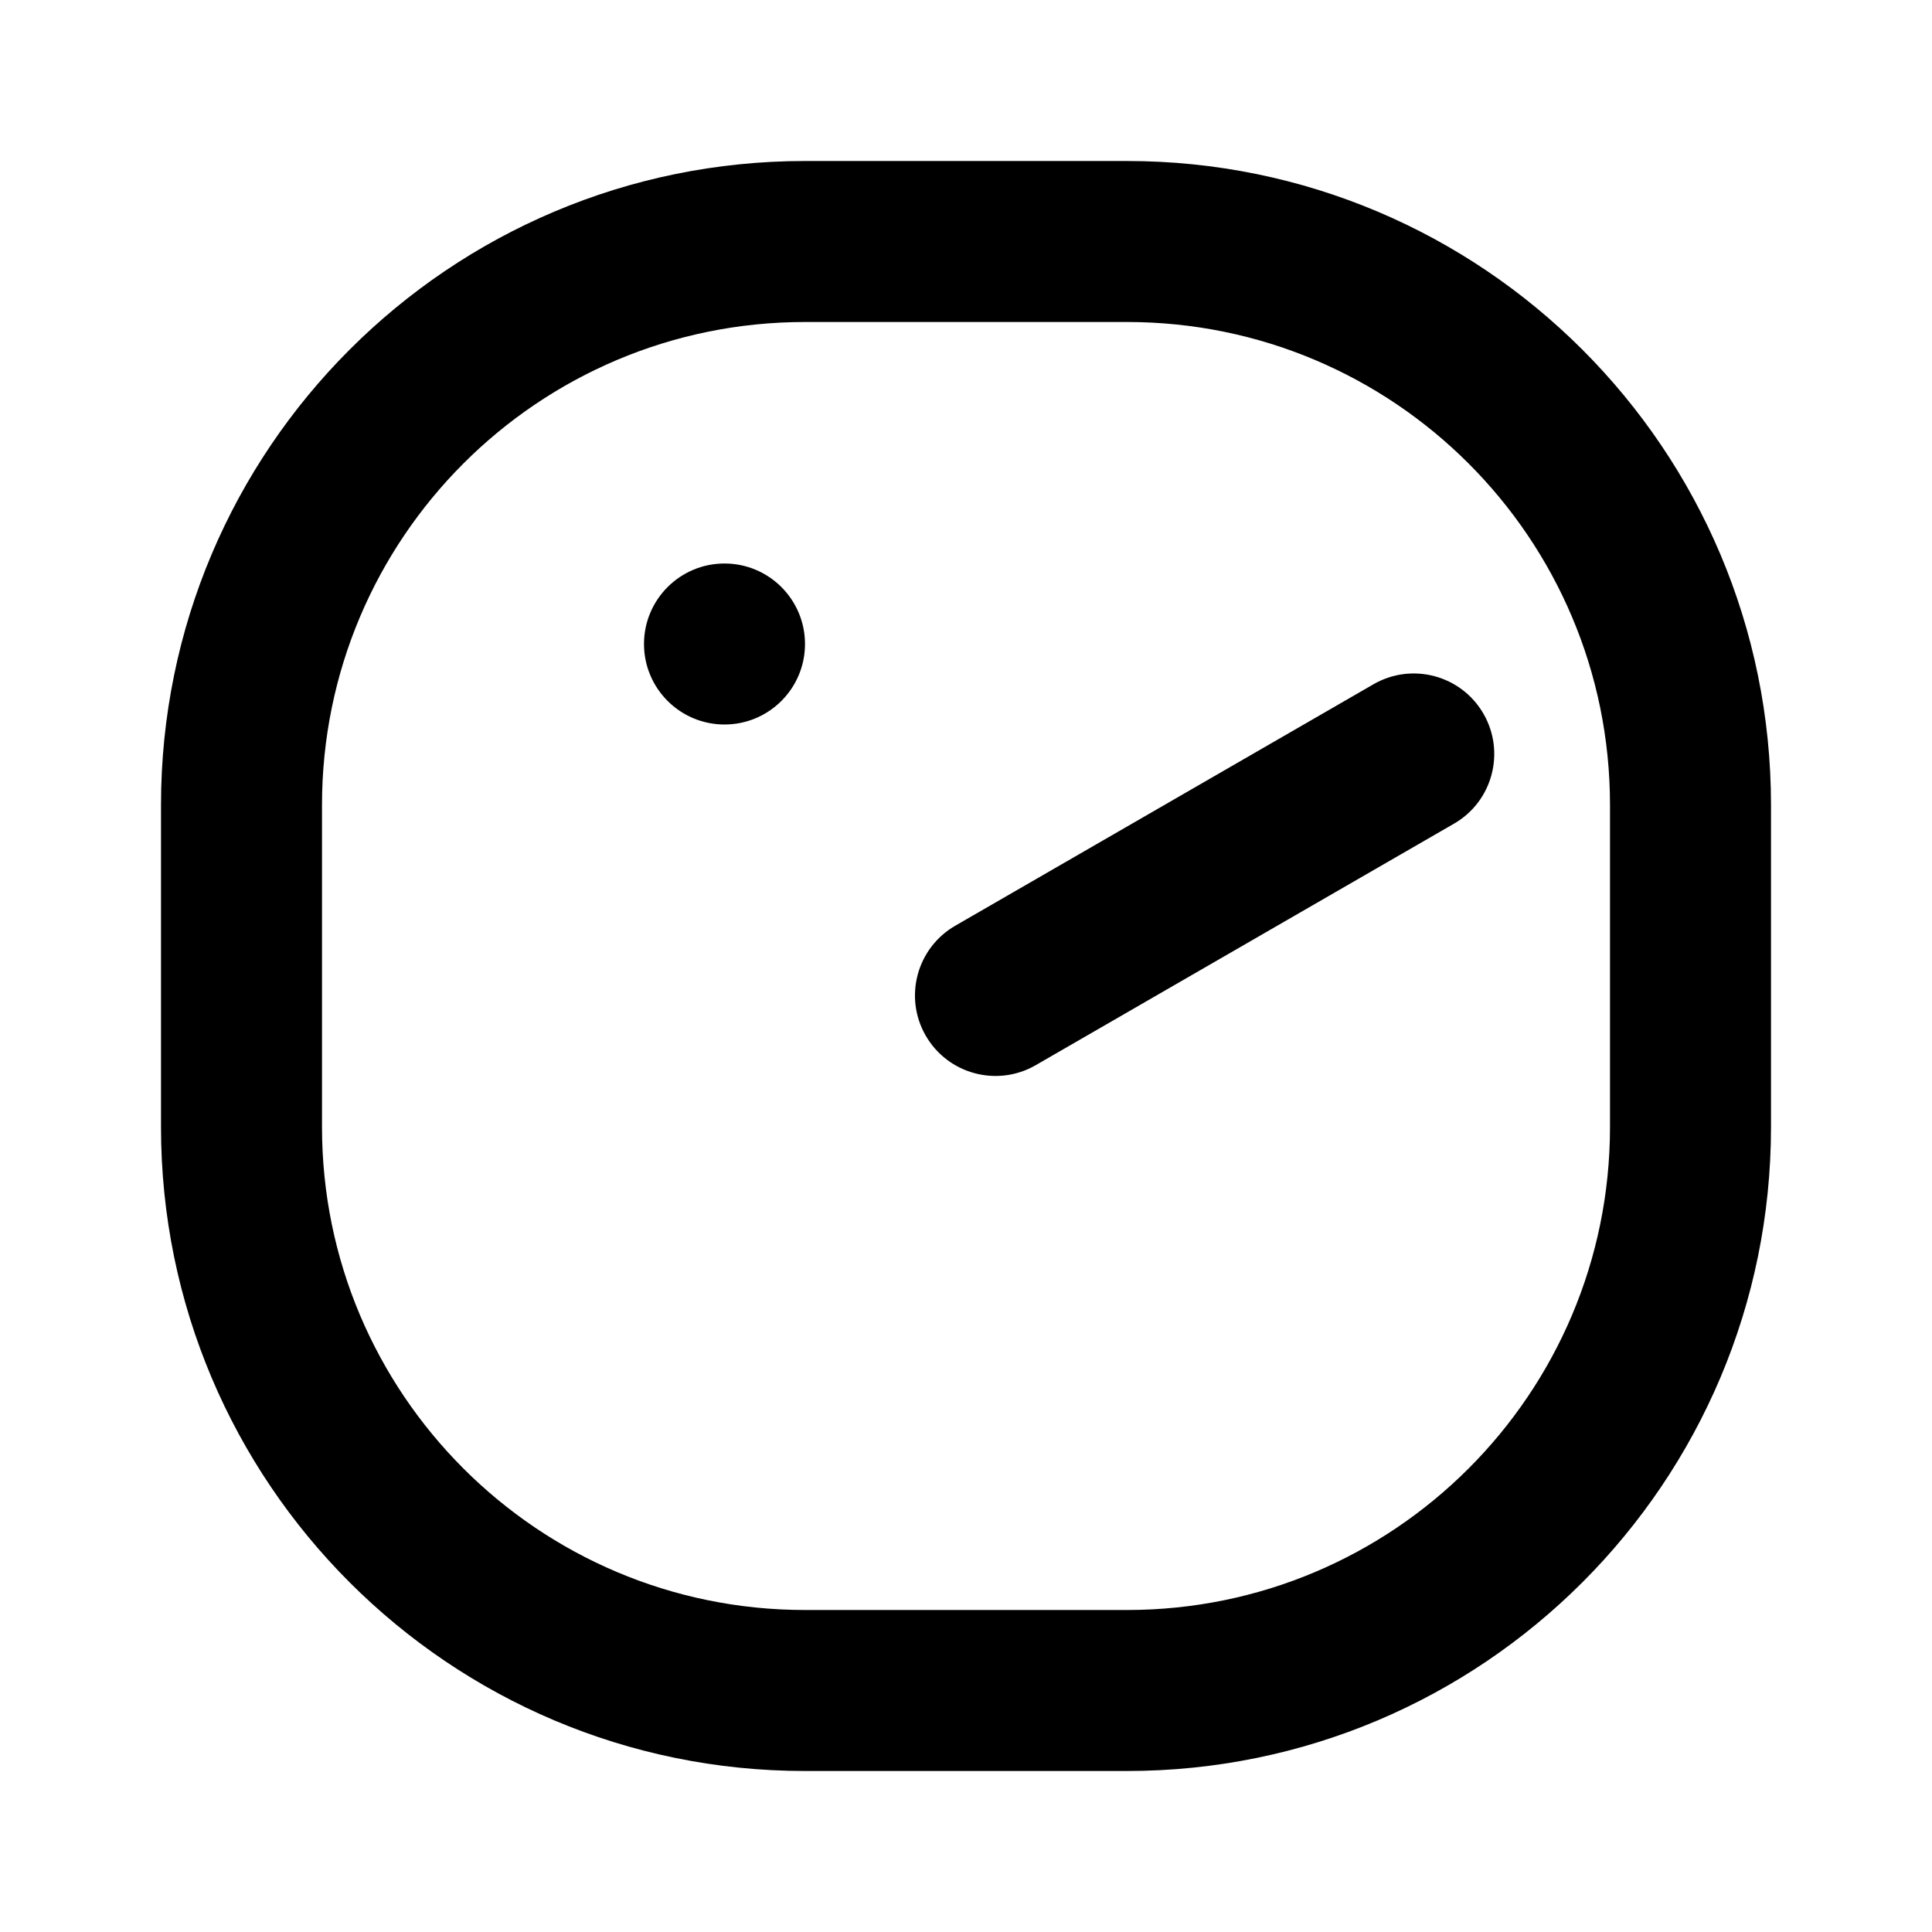 <svg width="24" height="24" viewBox="0 0 24 24" fill="none" xmlns="http://www.w3.org/2000/svg">
<path d="M8 8C8 7.448 8.448 7 9 7C9.552 7 10 7.448 10 8C10 8.552 9.552 9 9 9C8.448 9 8 8.552 8 8Z" fill="black"/>
<path d="M11.5 12.866C11.224 12.388 11.388 11.776 11.866 11.5L17.062 8.5C17.541 8.224 18.152 8.388 18.428 8.866C18.704 9.344 18.541 9.956 18.062 10.232L12.866 13.232C12.388 13.508 11.776 13.344 11.5 12.866Z" fill="black"/>
<path fill-rule="evenodd" clip-rule="evenodd" d="M10 2C5.582 2 2 5.582 2 10V14C2 18.418 5.582 22 10 22H14C18.418 22 22 18.418 22 14V10C22 5.582 18.418 2 14 2H10ZM14 4H10C6.686 4 4 6.686 4 10V14C4 17.314 6.686 20 10 20H14C17.314 20 20 17.314 20 14V10C20 6.686 17.314 4 14 4Z" fill="black"/>
</svg>

